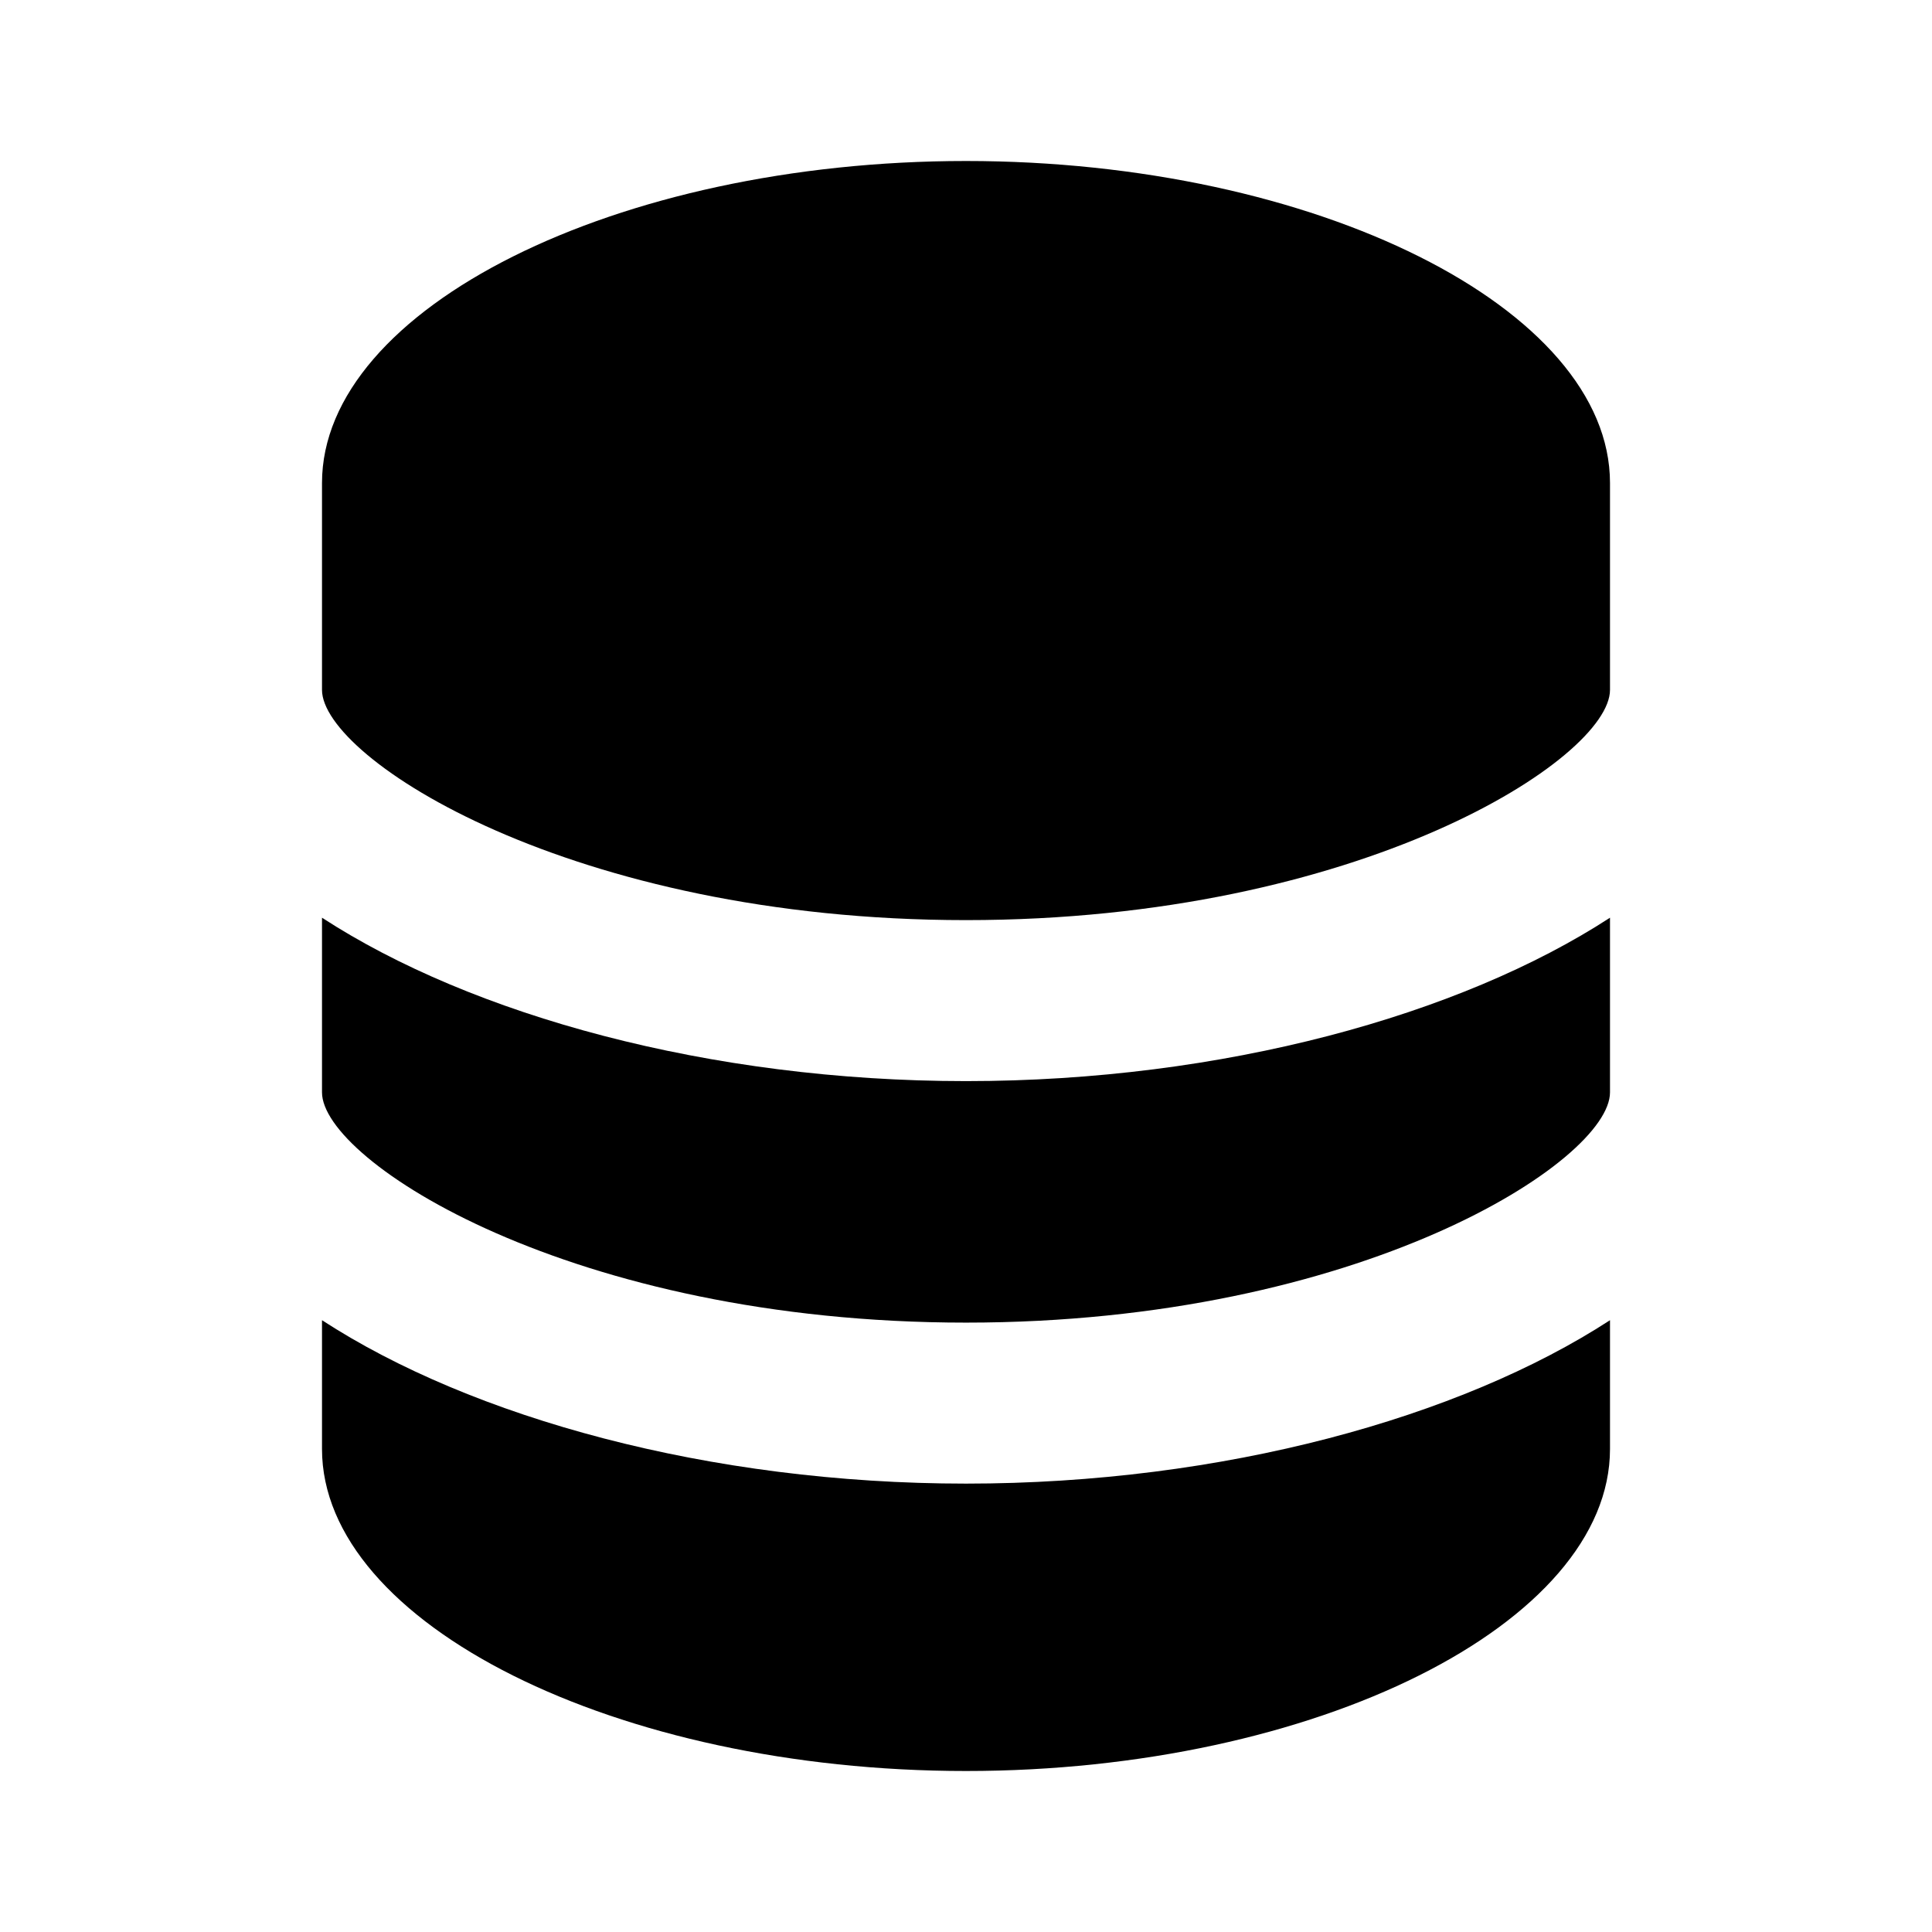 <svg xmlns="http://www.w3.org/2000/svg" width="24" height="24"><!--Boxicons v3.0 https://boxicons.com | License  https://docs.boxicons.com/free--><path d="M4 11.4v2.17c0 .85 3.1 2.86 8 2.86s8-2.01 8-2.86V11.4c-1.86 1.21-4.81 2.03-8 2.03s-6.14-.82-8-2.03"/><path d="M4 16.4V18c0 2.17 3.66 4 8 4s8-1.83 8-4v-1.6c-1.86 1.21-4.81 2.03-8 2.03s-6.14-.82-8-2.03M12 2C7.66 2 4 3.83 4 6v2.57c0 .85 3.1 2.86 8 2.86s8-2.01 8-2.86V6c0-2.17-3.66-4-8-4"/></svg>